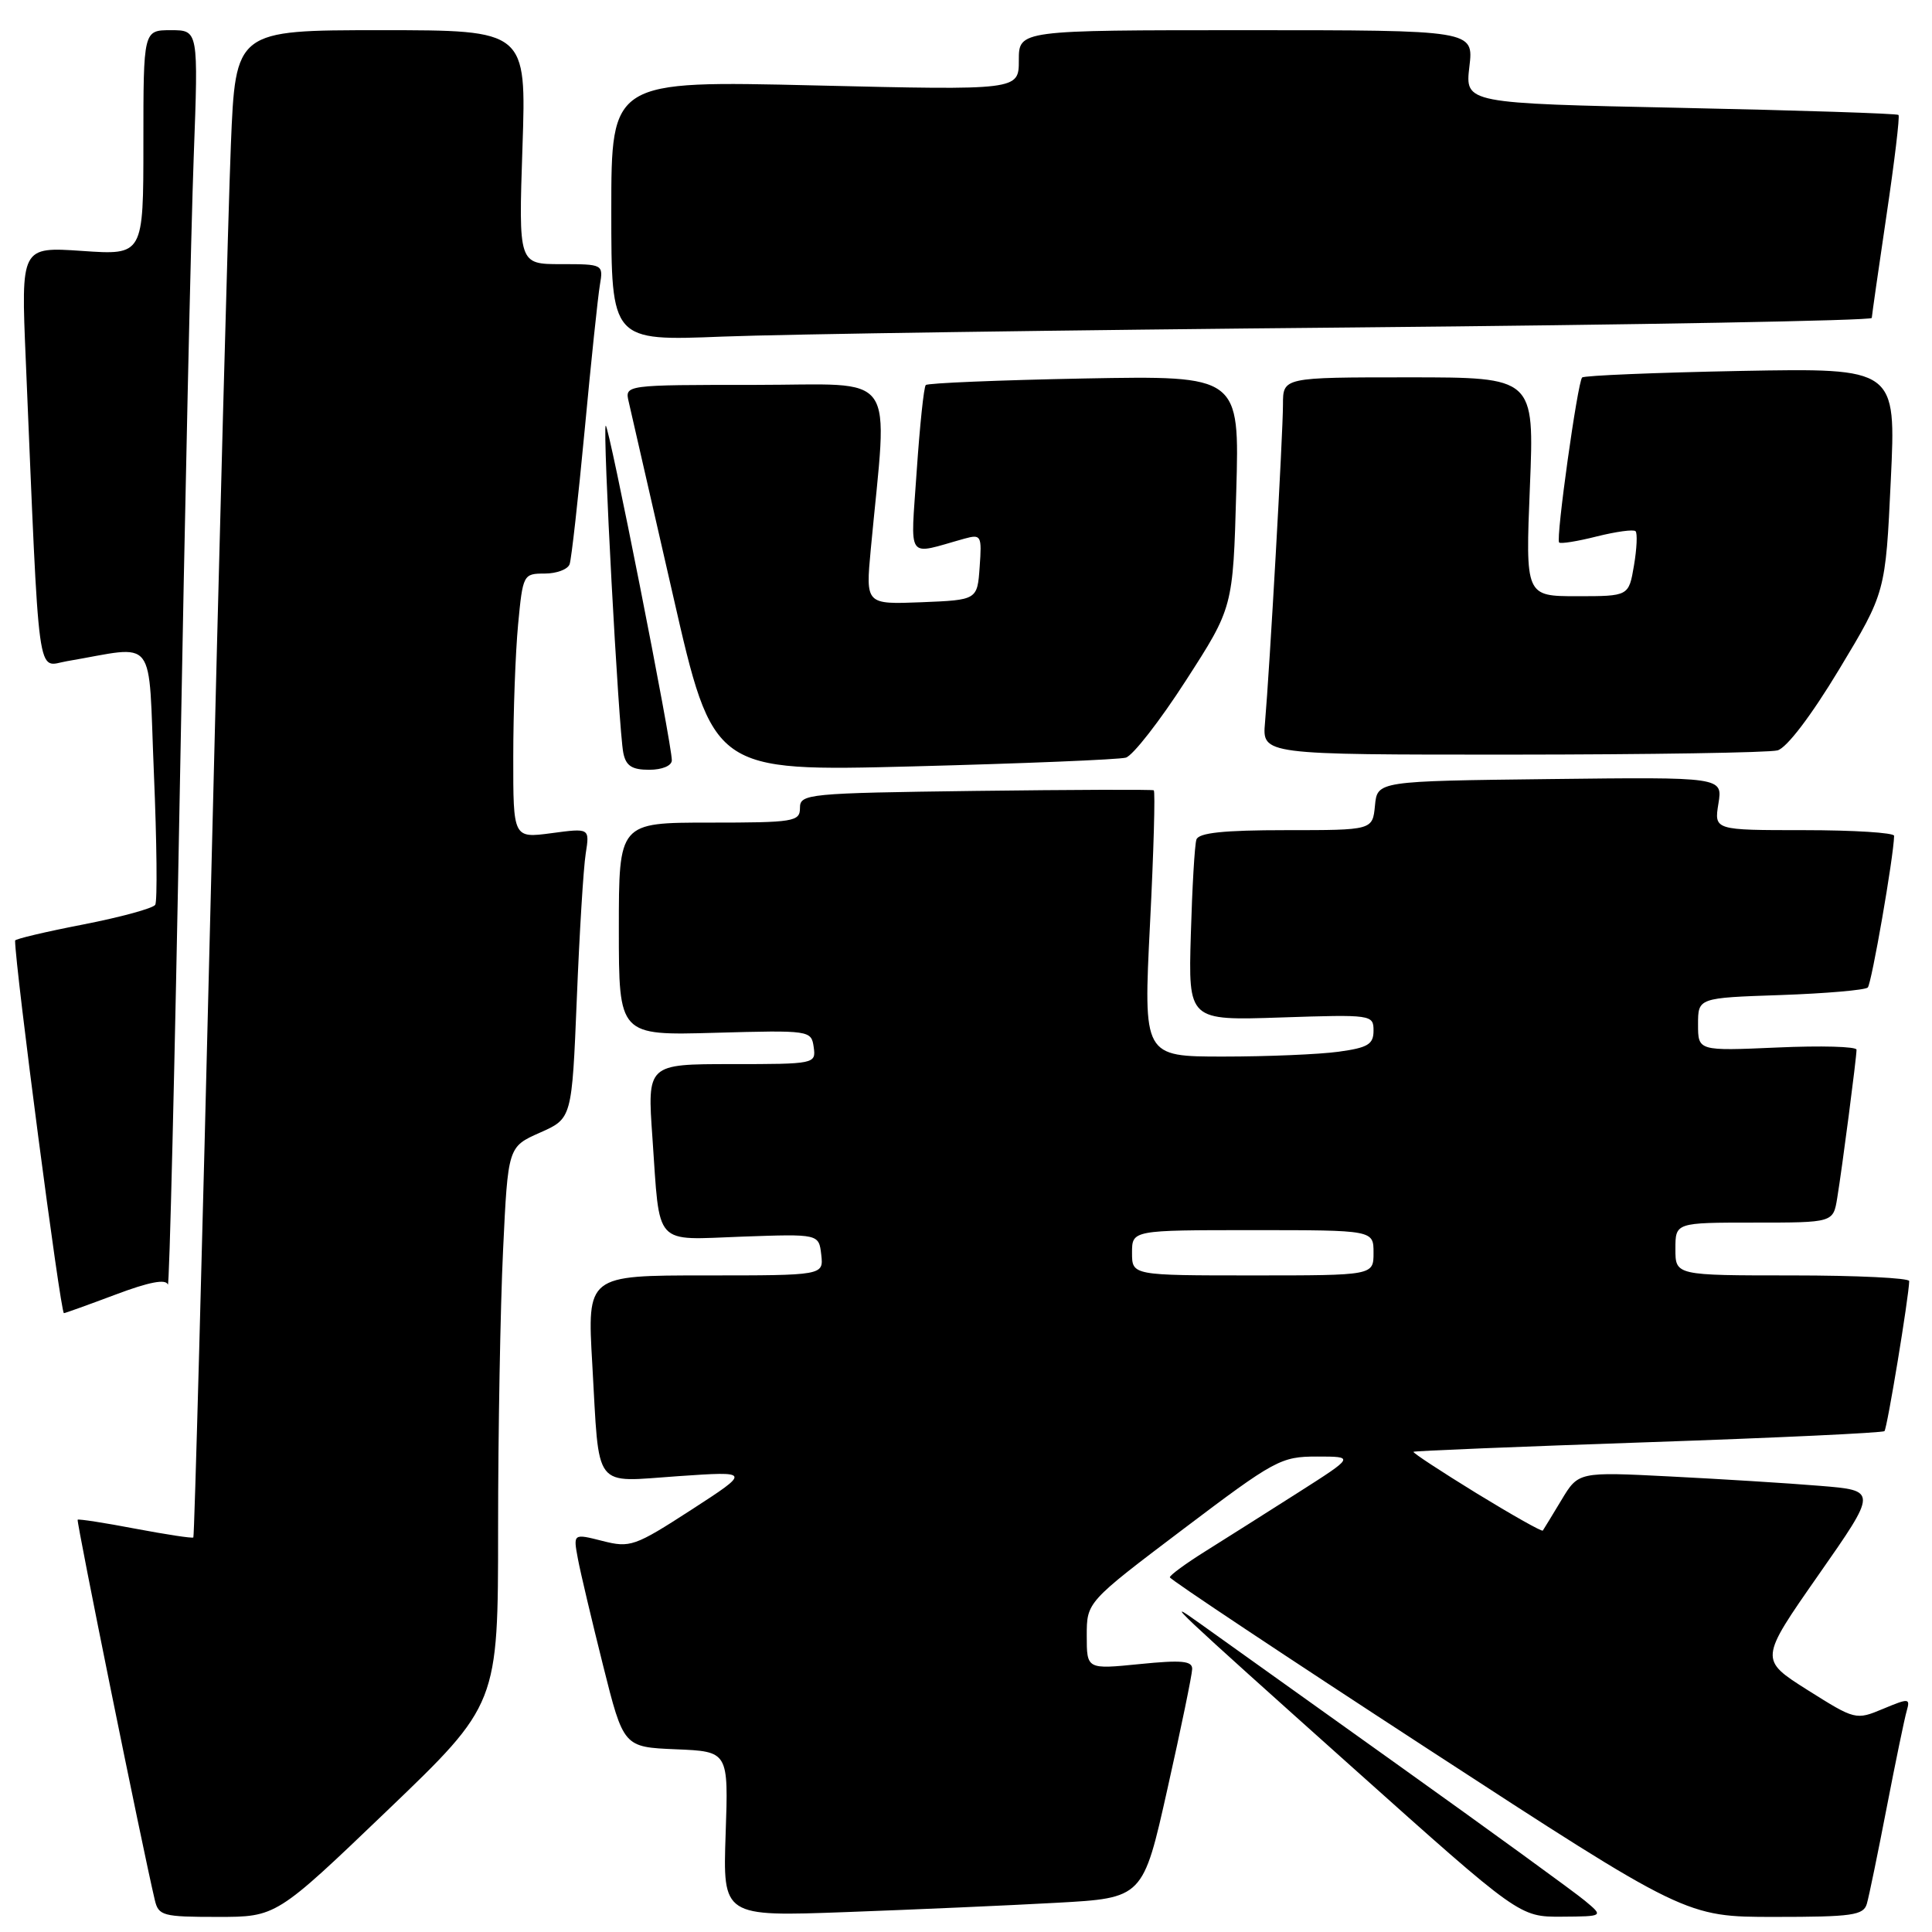<?xml version="1.0" encoding="UTF-8" standalone="no"?>
<!DOCTYPE svg PUBLIC "-//W3C//DTD SVG 1.1//EN" "http://www.w3.org/Graphics/SVG/1.1/DTD/svg11.dtd" >
<svg xmlns="http://www.w3.org/2000/svg" xmlns:xlink="http://www.w3.org/1999/xlink" version="1.1" viewBox="0 0 256 256">
 <g >
 <path fill="currentColor"
d=" M 51.31 239.91 C 66.00 225.83 66.00 225.83 66.00 202.57 C 66.00 189.78 66.30 173.16 66.66 165.64 C 67.31 151.96 67.31 151.96 71.55 150.08 C 75.78 148.21 75.78 148.21 76.43 132.35 C 76.78 123.63 77.31 114.98 77.61 113.11 C 78.14 109.72 78.14 109.72 73.07 110.40 C 68.00 111.07 68.00 111.07 68.01 100.28 C 68.01 94.35 68.30 86.46 68.65 82.75 C 69.28 76.12 69.34 76.00 72.18 76.00 C 73.76 76.00 75.25 75.44 75.48 74.75 C 75.72 74.06 76.61 66.08 77.47 57.00 C 78.32 47.92 79.23 39.26 79.49 37.75 C 79.95 35.02 79.91 35.00 74.33 35.00 C 68.71 35.00 68.71 35.00 69.23 19.50 C 69.75 4.00 69.75 4.00 50.48 4.00 C 31.21 4.00 31.21 4.00 30.59 19.25 C 30.25 27.64 29.05 72.52 27.92 118.98 C 26.79 165.45 25.76 203.58 25.62 203.72 C 25.48 203.86 22.03 203.33 17.94 202.56 C 13.86 201.78 10.42 201.25 10.29 201.37 C 10.10 201.57 18.84 244.69 20.51 251.75 C 21.00 253.85 21.57 254.00 28.83 254.00 C 36.61 254.00 36.61 254.00 51.31 239.91 Z  M 139.98 252.13 C 151.46 251.50 151.46 251.50 154.70 237.00 C 156.49 229.03 157.96 221.89 157.97 221.15 C 157.99 220.07 156.57 219.94 151.00 220.50 C 144.00 221.20 144.00 221.20 144.00 216.74 C 144.00 212.28 144.00 212.28 156.75 202.64 C 168.92 193.44 169.73 193.00 174.50 193.00 C 179.50 193.00 179.50 193.00 172.00 197.78 C 167.88 200.41 162.36 203.89 159.75 205.53 C 157.14 207.16 155.01 208.72 155.01 209.00 C 155.02 209.28 170.41 219.51 189.21 231.75 C 223.39 254.00 223.39 254.00 235.13 254.00 C 245.45 254.00 246.93 253.79 247.37 252.25 C 247.65 251.29 248.83 245.55 250.00 239.50 C 251.17 233.45 252.36 227.69 252.65 226.70 C 253.13 225.01 252.95 225.00 249.52 226.43 C 245.91 227.94 245.82 227.91 239.50 223.93 C 233.13 219.90 233.13 219.90 240.95 208.70 C 248.78 197.50 248.78 197.50 241.14 196.88 C 236.94 196.53 228.02 195.98 221.32 195.64 C 209.15 195.02 209.15 195.02 206.90 198.76 C 205.66 200.82 204.55 202.64 204.43 202.81 C 204.31 202.98 200.36 200.75 195.64 197.86 C 190.93 194.96 187.17 192.50 187.29 192.37 C 187.41 192.25 201.41 191.68 218.40 191.10 C 235.39 190.52 249.47 189.86 249.70 189.63 C 250.06 189.28 252.93 171.86 252.98 169.75 C 252.99 169.34 246.03 169.00 237.50 169.00 C 222.00 169.00 222.00 169.00 222.00 165.50 C 222.00 162.00 222.00 162.00 232.45 162.00 C 242.91 162.00 242.91 162.00 243.44 158.75 C 244.10 154.74 246.00 140.14 246.00 139.09 C 246.00 138.67 241.28 138.54 235.50 138.80 C 225.00 139.26 225.00 139.26 225.00 135.74 C 225.00 132.22 225.00 132.22 235.93 131.85 C 241.94 131.64 247.14 131.19 247.49 130.85 C 247.99 130.34 250.92 113.54 250.98 110.75 C 250.99 110.34 245.63 110.00 239.06 110.00 C 227.13 110.00 227.13 110.00 227.70 106.48 C 228.27 102.96 228.27 102.96 205.38 103.23 C 182.50 103.50 182.50 103.50 182.19 106.75 C 181.87 110.00 181.87 110.00 170.41 110.00 C 162.12 110.00 158.82 110.35 158.53 111.25 C 158.30 111.94 157.97 117.61 157.79 123.86 C 157.46 135.23 157.46 135.23 169.73 134.82 C 181.76 134.42 182.00 134.45 182.00 136.57 C 182.00 138.38 181.25 138.83 177.36 139.36 C 174.81 139.71 167.95 140.00 162.11 140.00 C 151.50 140.00 151.50 140.00 152.38 122.47 C 152.87 112.82 153.09 104.84 152.88 104.72 C 152.67 104.60 142.04 104.64 129.25 104.80 C 106.98 105.09 106.00 105.19 106.00 107.05 C 106.00 108.87 105.23 109.00 94.00 109.00 C 82.00 109.00 82.00 109.00 82.00 123.10 C 82.00 137.21 82.00 137.21 94.75 136.85 C 107.33 136.50 107.50 136.53 107.82 138.75 C 108.13 140.97 107.98 141.00 96.95 141.00 C 85.76 141.00 85.76 141.00 86.45 150.75 C 87.47 165.37 86.49 164.29 98.35 163.86 C 108.50 163.50 108.50 163.50 108.82 166.25 C 109.13 169.00 109.13 169.00 93.47 169.00 C 77.80 169.00 77.80 169.00 78.48 180.75 C 79.45 197.68 78.45 196.38 89.86 195.60 C 99.50 194.94 99.50 194.94 91.60 200.06 C 84.10 204.91 83.50 205.12 79.82 204.18 C 75.95 203.20 75.95 203.20 76.57 206.53 C 76.91 208.36 78.42 214.72 79.91 220.68 C 82.62 231.50 82.62 231.50 89.57 231.79 C 96.53 232.08 96.53 232.08 96.15 243.02 C 95.78 253.96 95.78 253.96 112.14 253.36 C 121.14 253.03 133.67 252.48 139.98 252.13 Z  M 210.00 251.85 C 208.62 250.70 197.38 242.53 185.00 233.69 C 172.62 224.86 160.93 216.50 159.00 215.12 C 153.83 211.41 155.44 212.93 179.43 234.39 C 201.35 254.00 201.35 254.00 206.93 253.97 C 212.50 253.93 212.50 253.93 210.00 251.85 Z  M 15.31 171.54 C 19.74 169.87 21.98 169.44 22.24 170.21 C 22.44 170.83 23.16 141.23 23.83 104.42 C 24.49 67.61 25.32 29.96 25.67 20.75 C 26.29 4.00 26.29 4.00 22.65 4.00 C 19.00 4.00 19.00 4.00 19.00 18.91 C 19.00 33.81 19.00 33.81 10.89 33.25 C 2.78 32.70 2.78 32.70 3.41 47.60 C 5.27 91.63 4.81 88.30 8.87 87.61 C 20.96 85.56 19.61 83.83 20.39 102.42 C 20.78 111.56 20.86 119.42 20.57 119.89 C 20.28 120.36 15.98 121.53 11.02 122.50 C 6.06 123.46 2.00 124.42 2.00 124.63 C 2.00 128.05 8.02 174.00 8.47 174.00 C 8.63 174.00 11.71 172.89 15.31 171.54 Z  M 89.02 100.75 C 89.06 98.68 80.63 56.04 80.26 56.41 C 79.83 56.84 81.97 96.69 82.59 99.75 C 82.93 101.48 83.73 102.00 86.02 102.00 C 87.73 102.00 89.01 101.47 89.02 100.75 Z  M 149.18 100.39 C 150.11 100.12 153.68 95.54 157.12 90.20 C 163.38 80.50 163.38 80.50 163.81 65.13 C 164.25 49.77 164.25 49.77 143.69 50.15 C 132.38 50.37 122.92 50.76 122.67 51.02 C 122.41 51.28 121.88 56.40 121.47 62.39 C 120.66 74.55 119.95 73.55 127.81 71.37 C 130.01 70.77 130.11 70.96 129.81 75.12 C 129.50 79.50 129.50 79.50 122.10 79.80 C 114.70 80.09 114.70 80.09 115.38 72.80 C 117.64 48.63 119.31 51.00 100.04 51.00 C 82.78 51.00 82.78 51.00 83.31 53.25 C 83.60 54.49 86.24 66.01 89.17 78.86 C 94.50 102.23 94.50 102.23 121.00 101.55 C 135.57 101.17 148.26 100.65 149.18 100.39 Z  M 235.53 99.43 C 236.75 99.10 239.98 94.86 243.70 88.69 C 249.84 78.50 249.84 78.50 250.54 63.63 C 251.25 48.77 251.25 48.77 230.69 49.15 C 219.38 49.37 209.91 49.76 209.64 50.02 C 209.04 50.63 206.14 71.36 206.59 71.88 C 206.77 72.09 209.02 71.73 211.58 71.08 C 214.15 70.44 216.46 70.12 216.72 70.39 C 216.98 70.65 216.89 72.70 216.51 74.93 C 215.82 79.00 215.82 79.00 208.98 79.00 C 202.13 79.00 202.13 79.00 202.72 64.50 C 203.31 50.00 203.31 50.00 186.65 50.00 C 170.00 50.00 170.00 50.00 170.00 53.60 C 170.00 57.48 168.23 88.76 167.62 95.75 C 167.25 100.00 167.25 100.00 200.37 99.99 C 218.59 99.98 234.41 99.73 235.53 99.43 Z  M 179.25 43.39 C 217.06 43.04 248.01 42.48 248.02 42.13 C 248.04 41.78 248.91 35.66 249.97 28.53 C 251.03 21.40 251.75 15.41 251.56 15.23 C 251.37 15.04 238.38 14.62 222.68 14.29 C 194.13 13.69 194.13 13.69 194.70 8.84 C 195.28 4.00 195.28 4.00 165.14 4.00 C 135.00 4.00 135.00 4.00 135.00 7.98 C 135.00 11.96 135.00 11.96 108.00 11.32 C 81.00 10.68 81.00 10.68 81.00 27.93 C 81.00 45.19 81.00 45.19 95.75 44.60 C 103.86 44.28 141.44 43.73 179.25 43.39 Z  M 150.00 166.00 C 150.00 163.00 150.00 163.00 166.00 163.00 C 182.00 163.00 182.00 163.00 182.00 166.00 C 182.00 169.00 182.00 169.00 166.00 169.00 C 150.00 169.00 150.00 169.00 150.00 166.00 Z "/>
</g>
</svg>